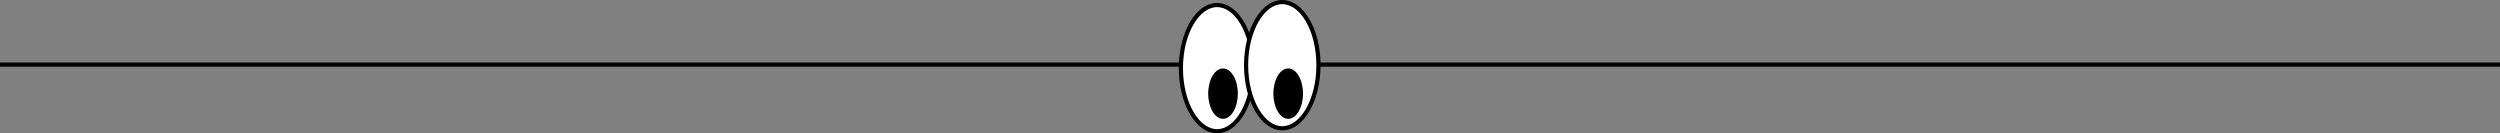 <svg width="1200" height="64" viewBox="0 0 1200 64" fill="none" xmlns="http://www.w3.org/2000/svg">
<rect x="0" y="0" width="1200" height="64" fill="#808080" stroke="none"/>
<line y1="31" x2="1200" y2="31" stroke="black" stroke-width="2"/>
<path d="M601.574 32.711C601.574 41.205 599.551 48.846 596.331 54.329C593.098 59.836 588.777 63 584.204 63C579.631 63 575.31 59.836 572.077 54.329C568.857 48.846 566.834 41.205 566.834 32.711C566.834 24.217 568.857 16.576 572.077 11.093C575.31 5.586 579.631 2.422 584.204 2.422C588.777 2.422 593.098 5.586 596.331 11.093C599.551 16.576 601.574 24.217 601.574 32.711Z" fill="white" stroke="black" stroke-width="2"/>
<path d="M632.863 31.289C632.863 39.783 630.839 47.424 627.62 52.907C624.387 58.414 620.065 61.578 615.493 61.578C610.92 61.578 606.598 58.414 603.365 52.907C600.146 47.424 598.122 39.783 598.122 31.289C598.122 22.795 600.146 15.154 603.365 9.671C606.598 4.164 610.92 1 615.493 1C620.065 1 624.387 4.164 627.62 9.671C630.839 15.154 632.863 22.795 632.863 31.289Z" fill="white" stroke="black" stroke-width="2"/>
<ellipse cx="587.048" cy="44.942" rx="7.111" ry="12.089" fill="black"/>
<ellipse cx="618.337" cy="44.942" rx="7.111" ry="12.089" fill="black"/>
</svg>
